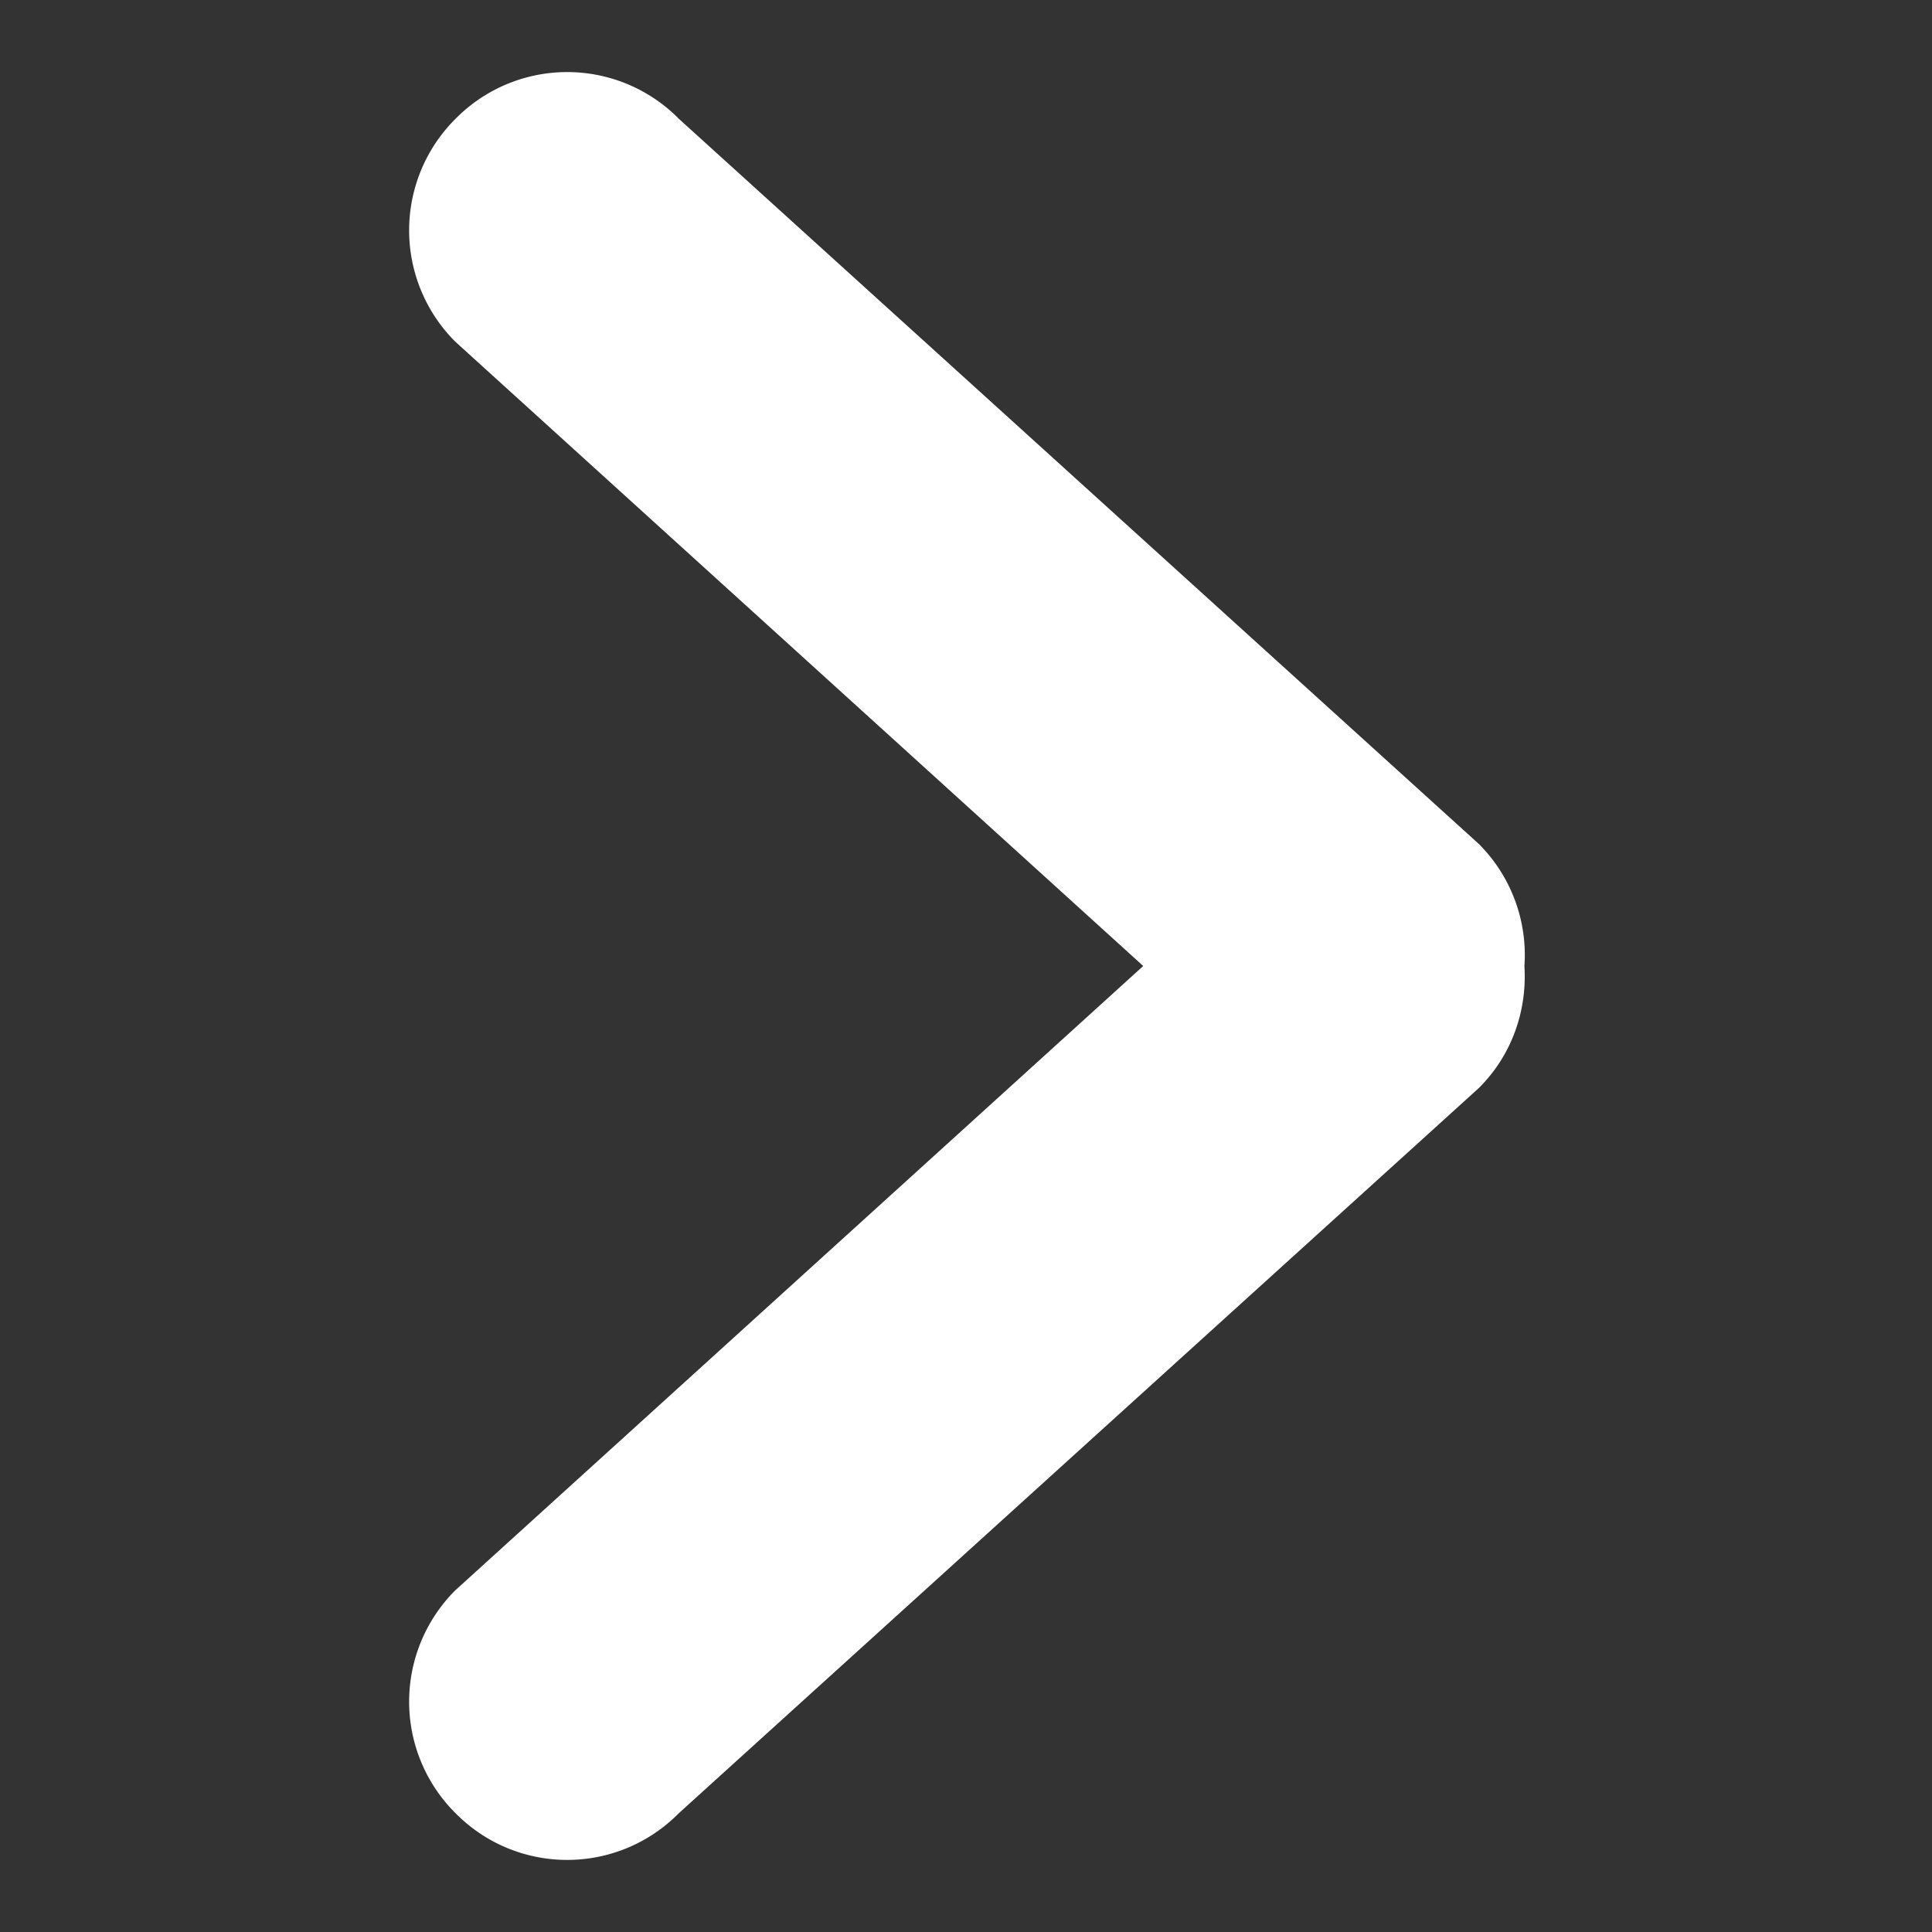 <svg width="80" height="80" viewBox="-5.5 0 26 26" xmlns="http://www.w3.org/2000/svg" fill="#fff"><rect x="-5.5" y="0" width="26" height="26" fill="#333333" stroke="none"/><path d="M14.404 11.36L3.637 1.6a2.11 2.11 0 00-3.008 0 2.117 2.117 0 000 3L9.885 13 .629 21.4a2.117 2.117 0 000 3c.83.84 2.177.84 3.008 0l10.767-9.76c.45-.45.648-1.05.611-1.64a2.115 2.115 0 00-.611-1.64" fill-rule="evenodd"/></svg>